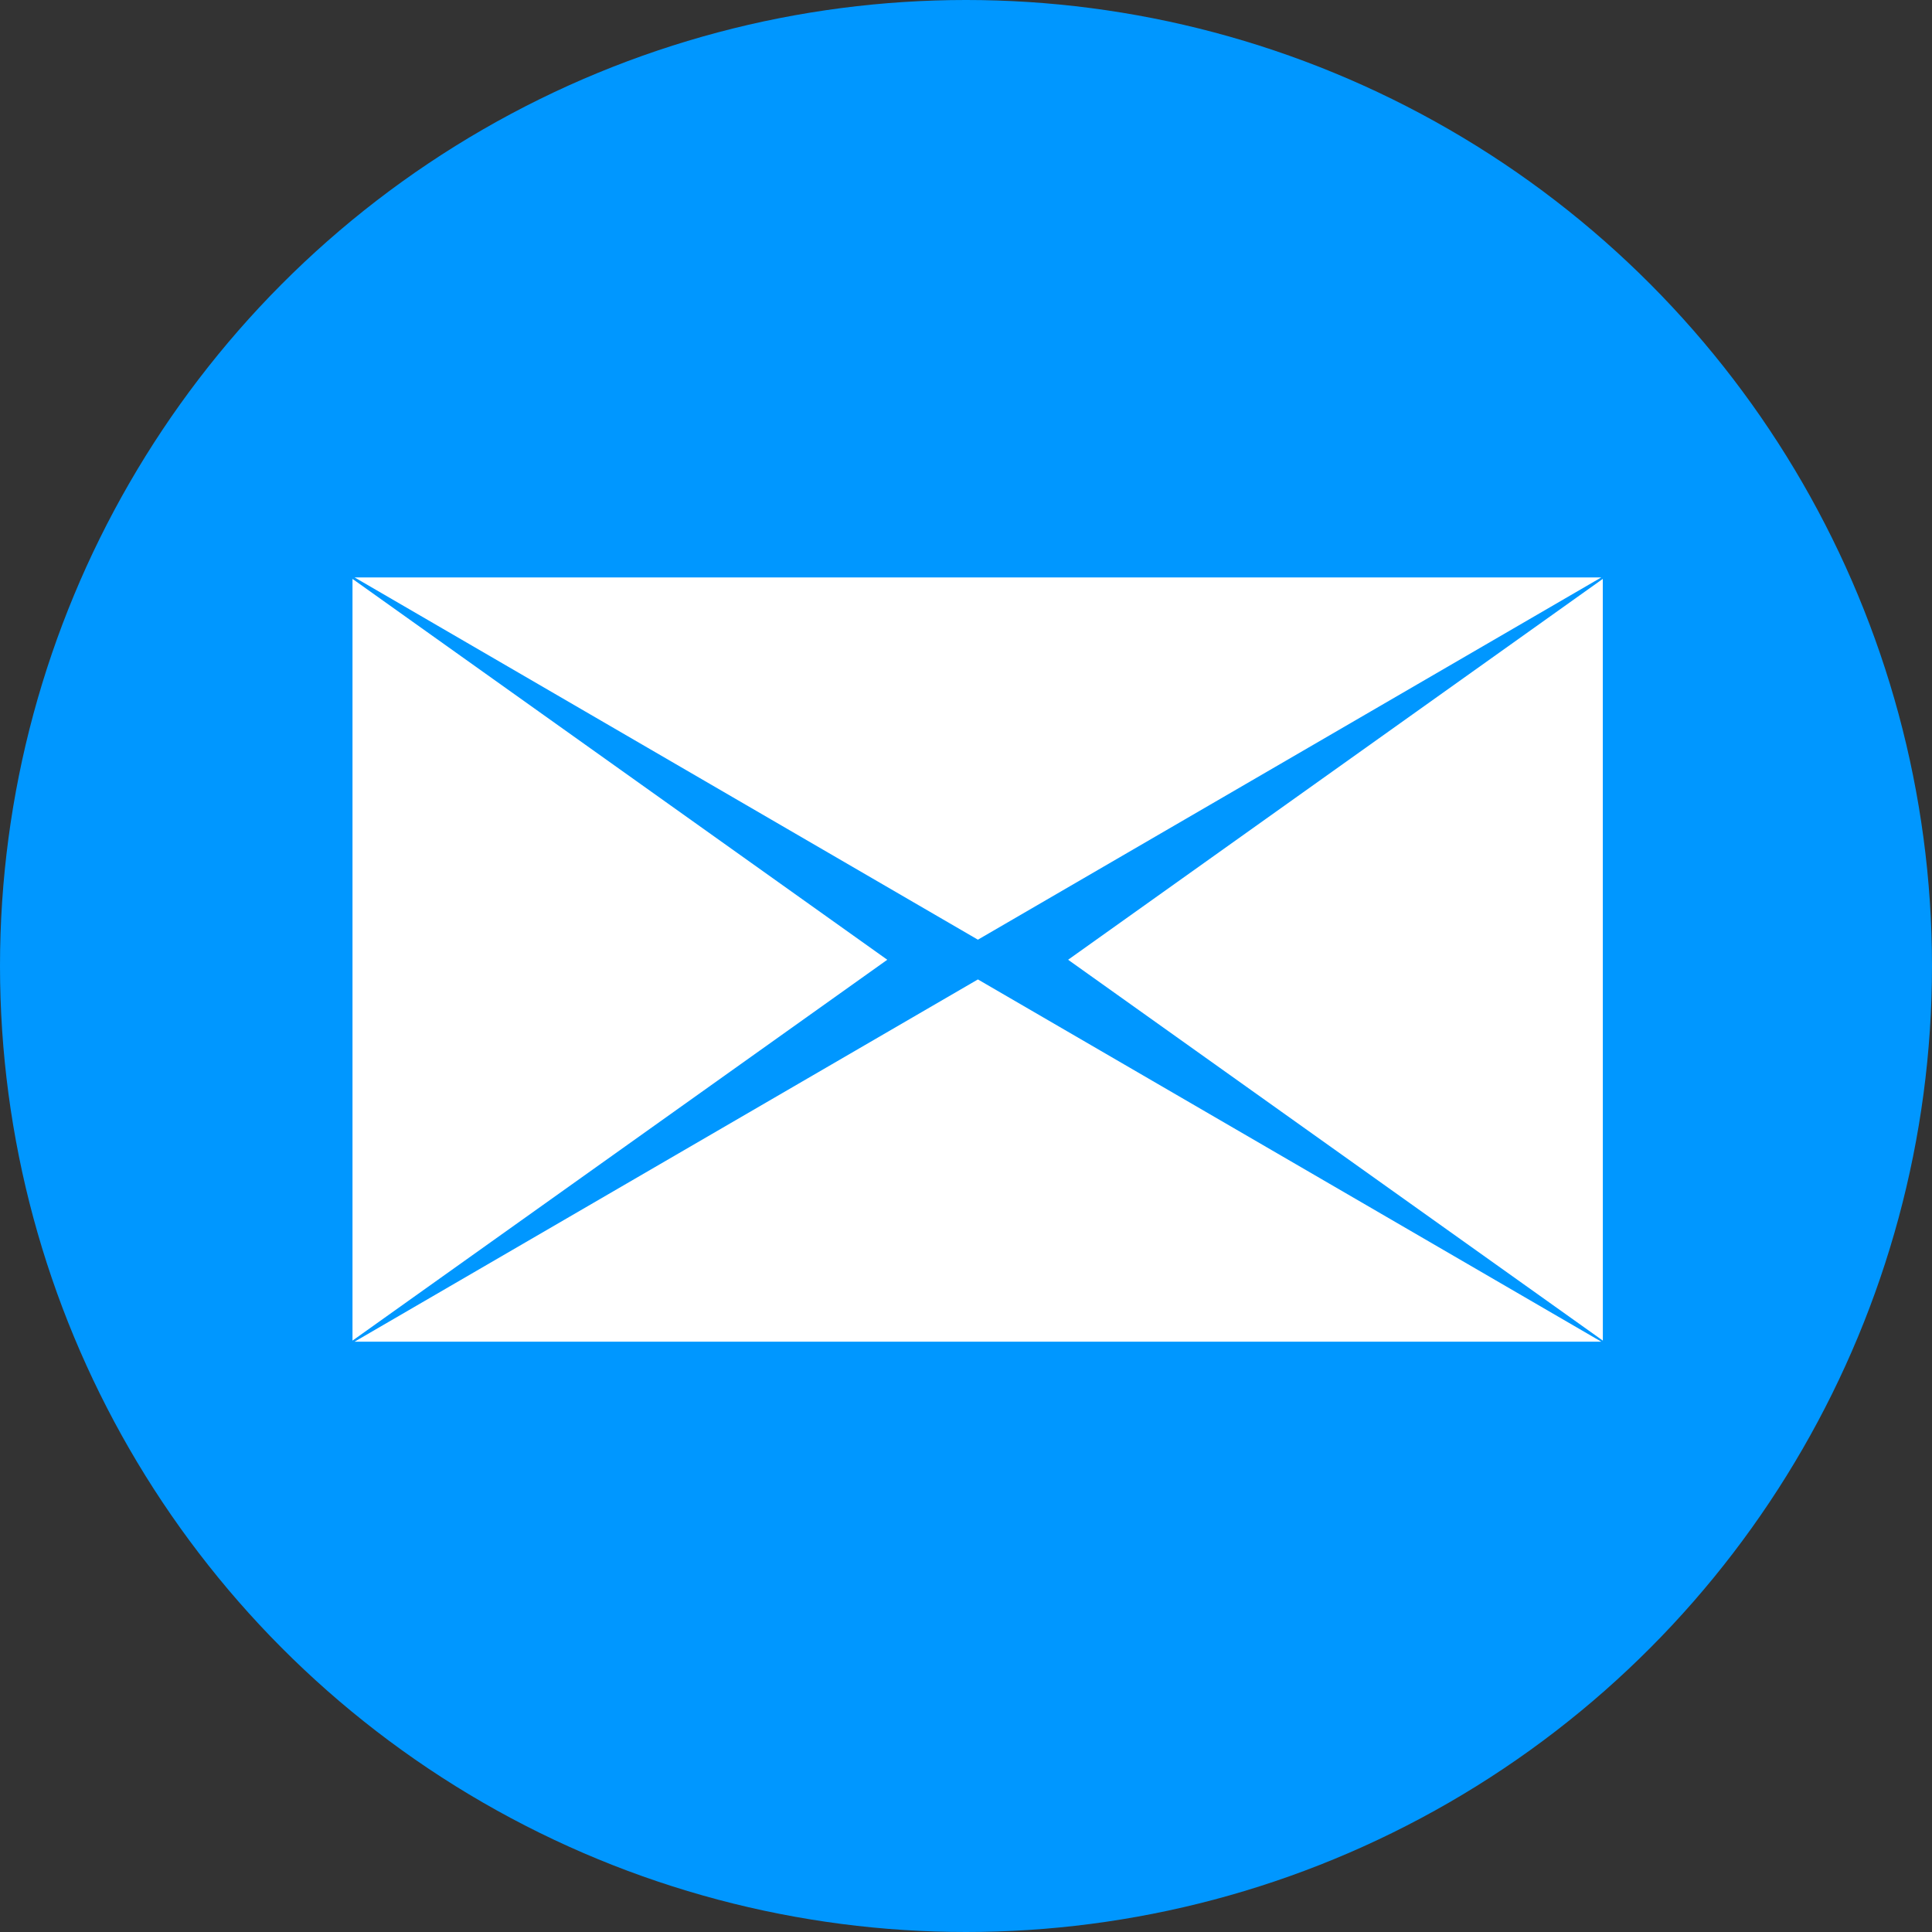 <?xml version="1.0" encoding="utf-8"?>
<!-- Generator: Adobe Illustrator 16.0.0, SVG Export Plug-In . SVG Version: 6.00 Build 0)  -->
<!DOCTYPE svg PUBLIC "-//W3C//DTD SVG 1.1//EN" "http://www.w3.org/Graphics/SVG/1.1/DTD/svg11.dtd">
<svg version="1.1" id="Layer_1" xmlns="http://www.w3.org/2000/svg" xmlns:xlink="http://www.w3.org/1999/xlink" x="0px" y="0px"
	 width="92.5px" height="92.5px" viewBox="0 0 92.5 92.5" enable-background="new 0 0 92.5 92.5" xml:space="preserve">
<rect x="0" y="0" width="92.5" height="92.5" fill="#333333" stroke="none"/>
<circle fill="#0097FF" cx="46.25" cy="46.25" r="46.25"/>
<circle display="none" fill="#00AEEF" stroke="#FFFFFF" cx="46.25" cy="46.25" r="44.252"/>
<g>
	<polygon fill="#FFFFFF" points="16.977,64.236 46.82,46.893 76.666,64.236 	"/>
	<polygon fill="#FFFFFF" points="76.666,27.646 46.82,44.99 16.977,27.646 	"/>
	<polygon fill="#FFFFFF" points="76.741,64.186 51.139,45.951 76.738,27.716 	"/>
	<polygon fill="#FFFFFF" points="16.877,64.186 42.481,45.951 16.877,27.716 	"/>
</g>
</svg>

